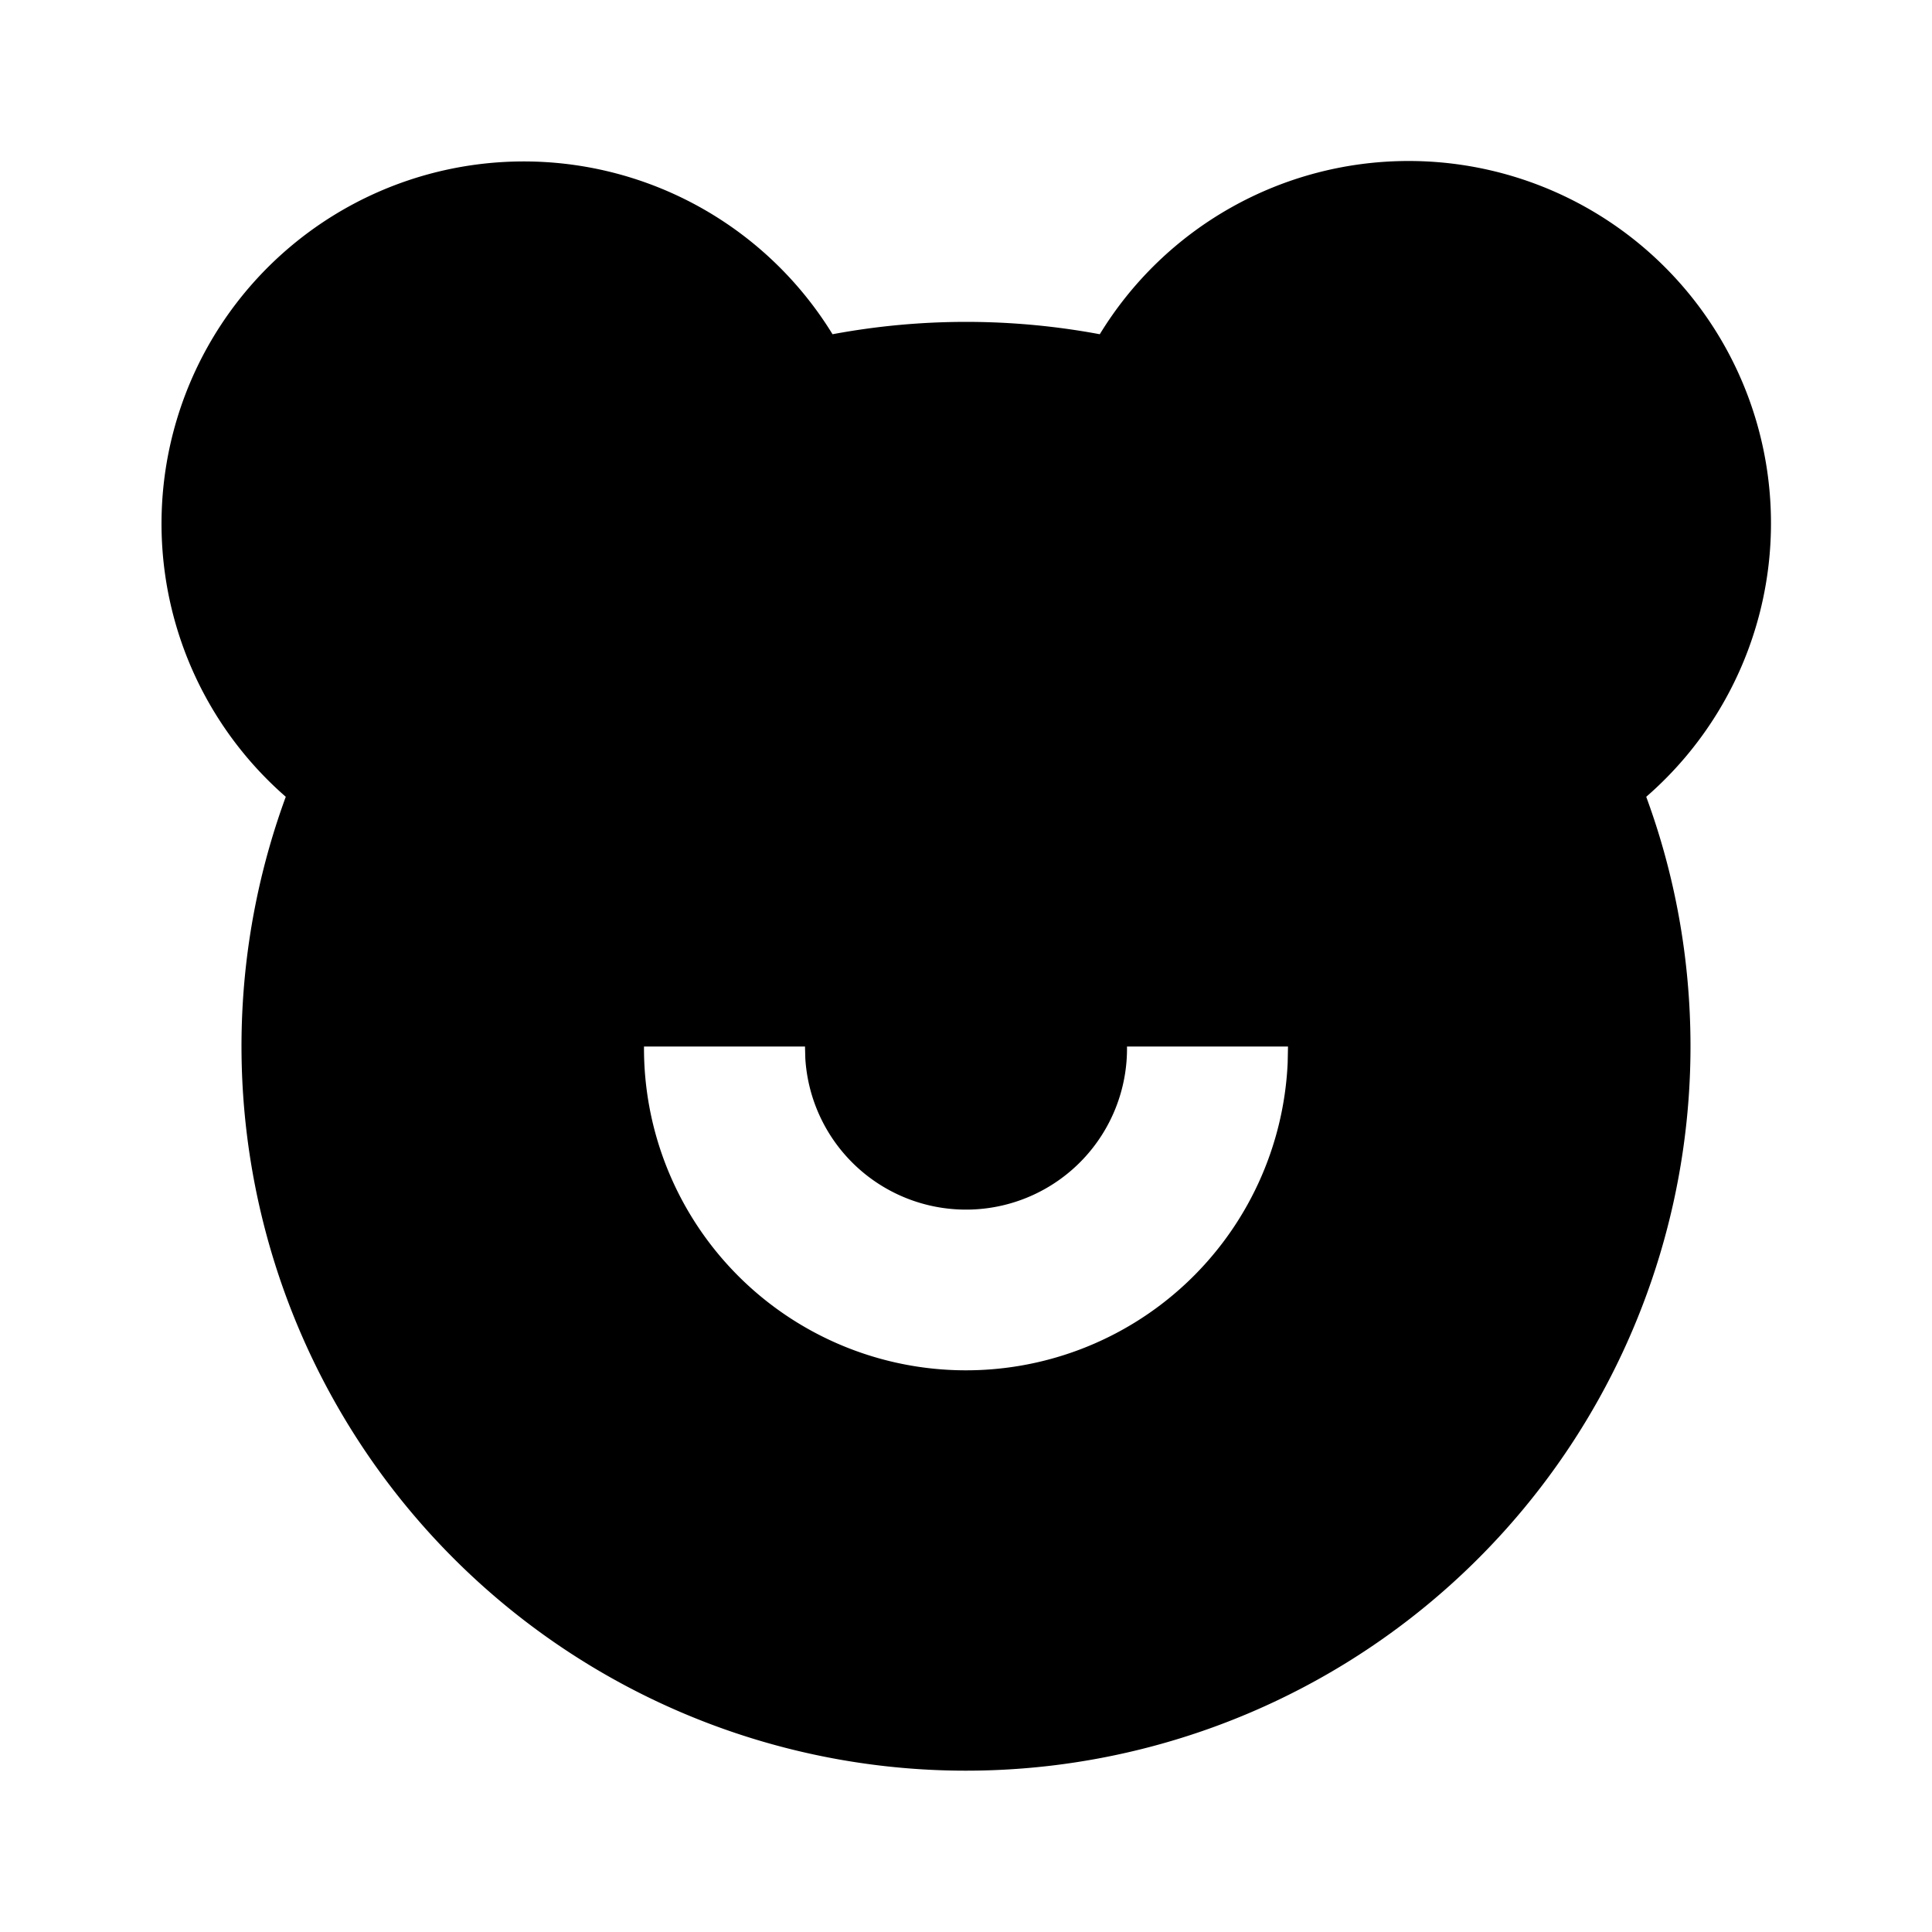 <svg xmlns="http://www.w3.org/2000/svg" width="100%" height="100%" viewBox="0 0 1200 1200"><path fill="currentColor" d="M875 100A225-225 0 0 0 1022.5 494.9C1040.3 543.2 1050 595.5 1050 650A450-450 0 1 0 177.5 494.9 225-225 0 1 0 517.1 207.6 452.5-452.5 0 0 0 683.1 207.6 224.7-224.7 0 0 0 875 100zM500 650H400A200-200 0 0 1 799.8 660L800 650H700A100-100 0 0 0 500.2 657.5L500 650z" /></svg>